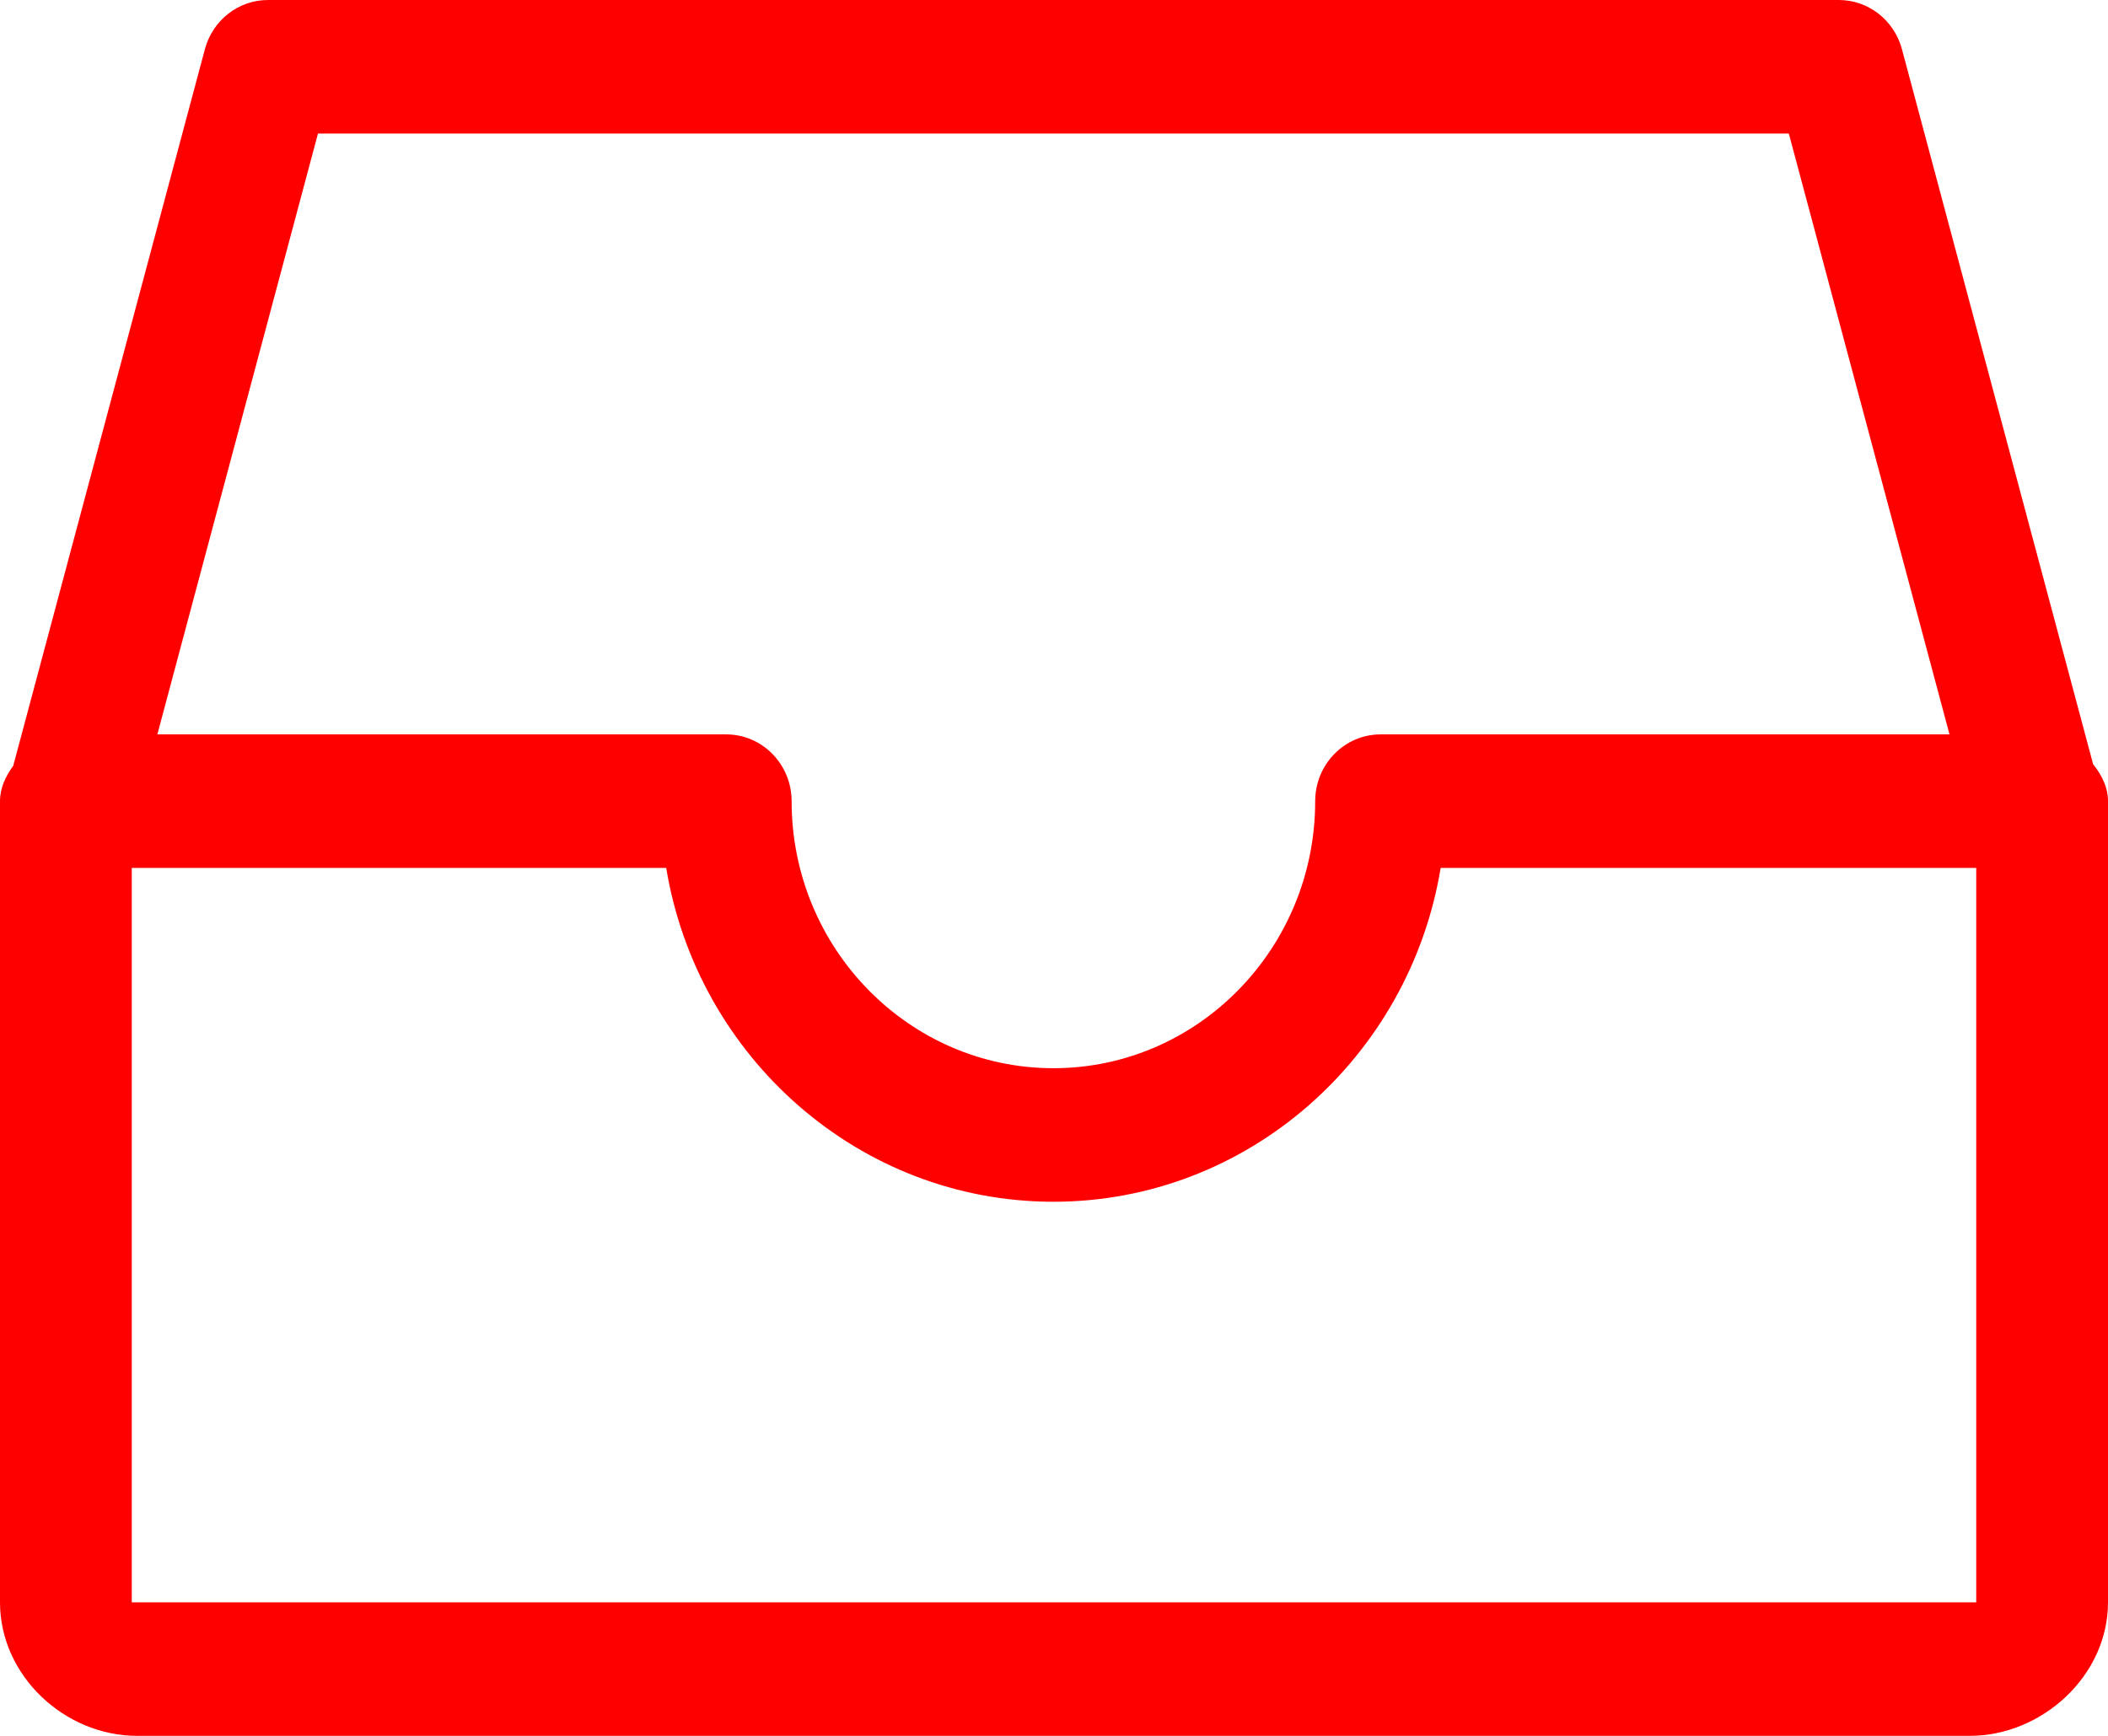 <svg width="51" height="42" viewBox="0 0 51 42" fill="none" xmlns="http://www.w3.org/2000/svg">
<path d="M47.655 42H3.317C1.57 42 0 40.551 0 38.769V19.385C0 19.063 0.137 18.78 0.32 18.529L4.957 1.191C5.145 0.488 5.769 0 6.483 0H44.488C45.202 0 45.827 0.488 46.015 1.191L50.64 18.49C50.847 18.75 51 19.045 51 19.385V38.769C51 40.551 49.4 42 47.655 42ZM47.812 38.769V21H34.855C34.1 25.578 30.186 29.077 25.486 29.077C20.786 29.077 16.873 25.578 16.118 21H3.188V38.769H47.812ZM43.278 3.231H7.693L3.807 17.769H17.568C18.443 17.769 19.152 18.493 19.152 19.385C19.152 22.948 21.994 25.846 25.486 25.846C28.979 25.846 31.819 22.948 31.819 19.385C31.819 18.493 32.528 17.769 33.403 17.769H47.165L43.278 3.231Z" fill="#FF0000"/>
</svg>
